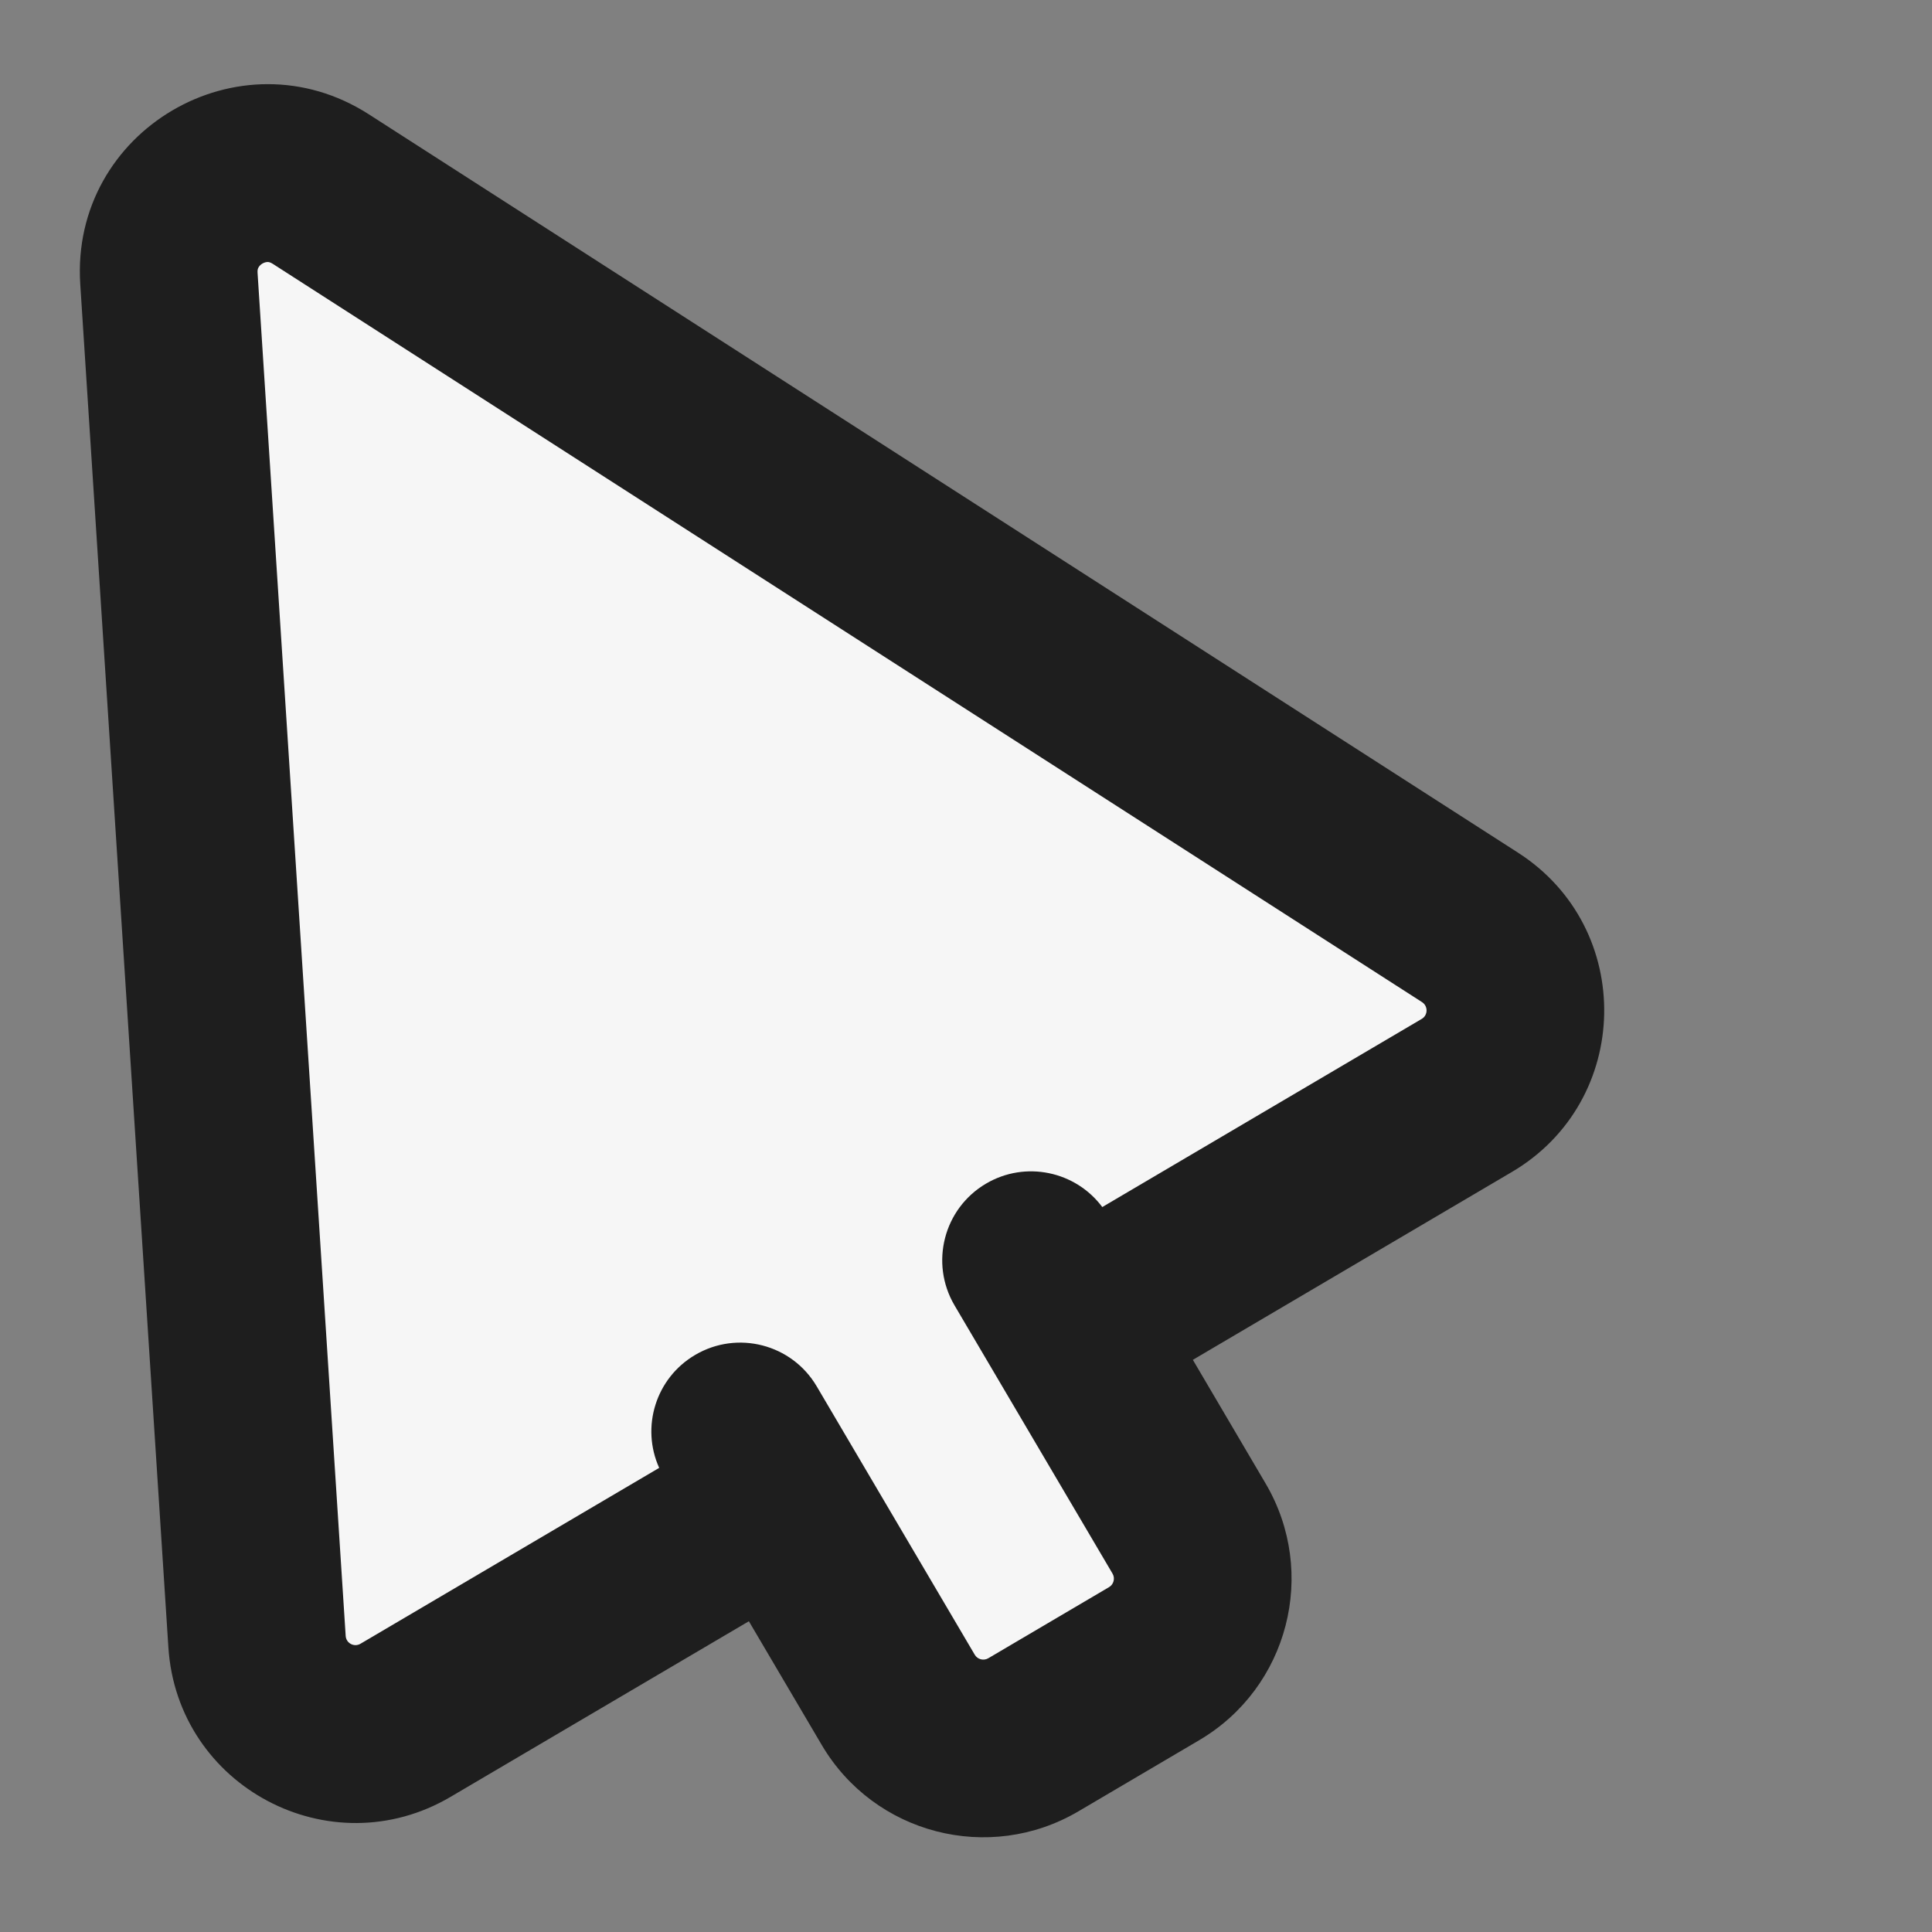 <svg width="26" height="26" viewBox="0 0 26 26" fill="none" xmlns="http://www.w3.org/2000/svg">
<rect x="0" y="0" width="26" height="26" fill="#808080" stroke="none"/>
<g clip-path="url(#clip0_541_47)">
<path d="M19.786 12.48L4.319 2.544C3.402 1.955 2.205 2.66 2.276 3.747L3.461 22.093C3.525 23.08 4.608 23.654 5.461 23.151L10.504 20.182L12.091 22.876C12.463 23.508 13.277 23.718 13.909 23.346L15.534 22.389C16.166 22.017 16.377 21.203 16.005 20.571L14.419 17.877L19.742 14.742C20.595 14.24 20.619 13.015 19.786 12.48Z" fill="#F6F6F6"/>
<path fill-rule="evenodd" clip-rule="evenodd" d="M1.08 3.824C0.947 1.758 3.221 0.419 4.963 1.538L20.429 11.475C22.011 12.491 21.966 14.818 20.346 15.772L16.053 18.3L17.032 19.964C17.739 21.165 17.339 22.712 16.138 23.419L14.513 24.376C13.312 25.083 11.765 24.683 11.058 23.482L10.078 21.818L6.064 24.181C4.444 25.136 2.387 24.046 2.266 22.169L1.08 3.824ZM8.871 19.754C8.623 19.205 8.824 18.546 9.355 18.234C9.924 17.899 10.656 18.088 10.991 18.657L13.118 22.269C13.155 22.332 13.237 22.353 13.3 22.316L14.925 21.359C14.988 21.322 15.009 21.24 14.972 21.177L12.845 17.566C12.511 16.997 12.7 16.264 13.269 15.929C13.8 15.616 14.474 15.761 14.834 16.244L19.133 13.712C19.218 13.662 19.22 13.54 19.137 13.486L3.67 3.55C3.637 3.529 3.616 3.526 3.602 3.526C3.583 3.526 3.557 3.532 3.531 3.547C3.505 3.563 3.488 3.582 3.479 3.599C3.472 3.611 3.463 3.631 3.466 3.67L4.652 22.015C4.658 22.114 4.766 22.171 4.851 22.121L8.871 19.754Z" fill="#1E1E1E"/>
</g>
<defs>
<clipPath id="clip0_541_47">
<rect width="26" height="26" fill="white"/>
</clipPath>
</defs>
</svg>
